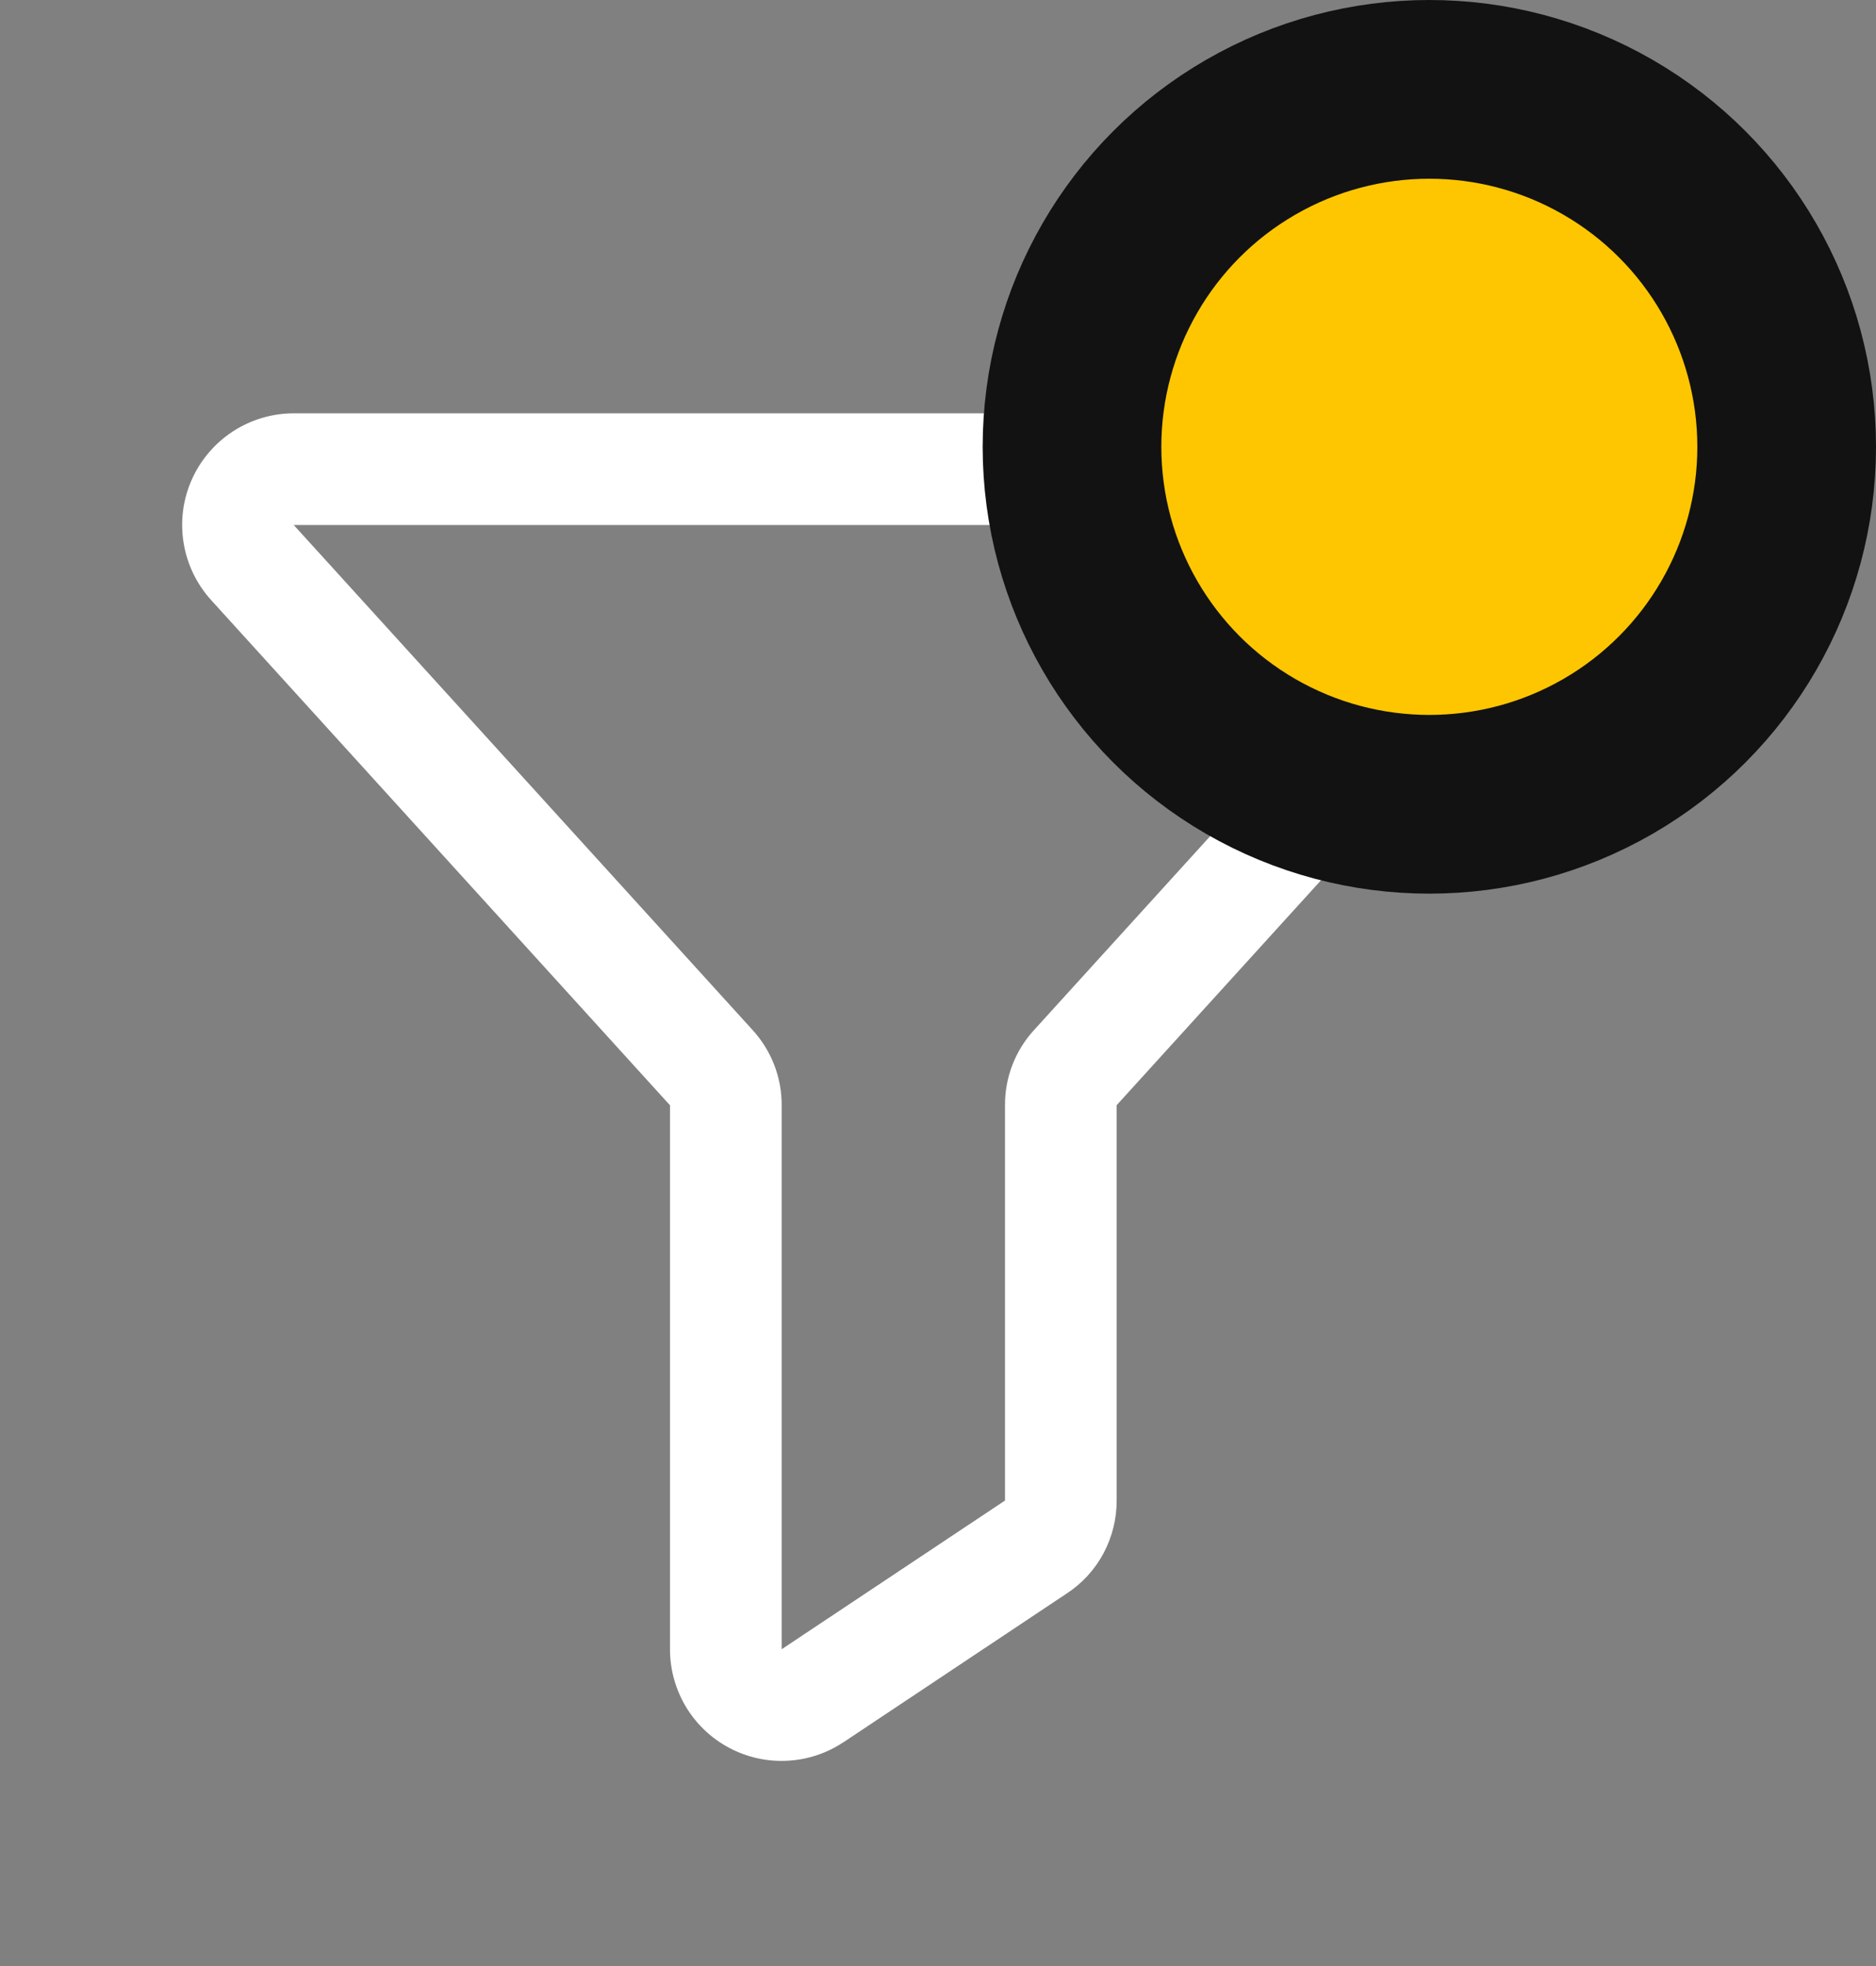<svg width="21" height="22" viewBox="0 0 21 22" fill="none" xmlns="http://www.w3.org/2000/svg">
<rect x="0" y="0" width="21" height="22" fill="#808080" stroke="none"/>
<g id="funnel">
<path id="Vector" fill-rule="evenodd" clip-rule="evenodd" d="M3.289 4.625C3.289 4.625 3.289 4.625 3.289 4.625H16.711C16.953 4.625 17.191 4.696 17.394 4.828C17.597 4.961 17.757 5.149 17.855 5.371C17.952 5.593 17.983 5.839 17.944 6.078C17.905 6.317 17.797 6.539 17.634 6.718C17.633 6.718 17.633 6.718 17.633 6.719L12.5 12.367V16.787C12.501 16.995 12.45 17.2 12.352 17.383C12.254 17.566 12.111 17.721 11.937 17.834L9.44 19.497L9.437 19.498C9.25 19.622 9.032 19.693 8.808 19.703C8.584 19.714 8.361 19.664 8.162 19.558C7.964 19.453 7.798 19.296 7.681 19.104C7.565 18.912 7.502 18.692 7.5 18.467L7.5 18.461L7.5 12.367L7.498 12.366L2.367 6.719C2.367 6.718 2.366 6.718 2.366 6.718C2.203 6.539 2.095 6.317 2.056 6.078C2.016 5.839 2.047 5.593 2.145 5.371C2.243 5.149 2.403 4.961 2.606 4.828C2.809 4.696 3.046 4.625 3.288 4.625M16.71 5.875H3.289L3.29 5.877L8.421 11.522C8.634 11.753 8.752 12.056 8.75 12.37V18.455L11.25 16.791L11.25 16.789L11.25 12.37C11.248 12.056 11.365 11.753 11.579 11.522L16.709 5.877L16.71 5.875Z" fill="white"/>
<circle id="Ellipse 1333" cx="16" cy="5" r="4" fill="#FEC601" stroke="#121212" stroke-width="2"/>
</g>
</svg>
